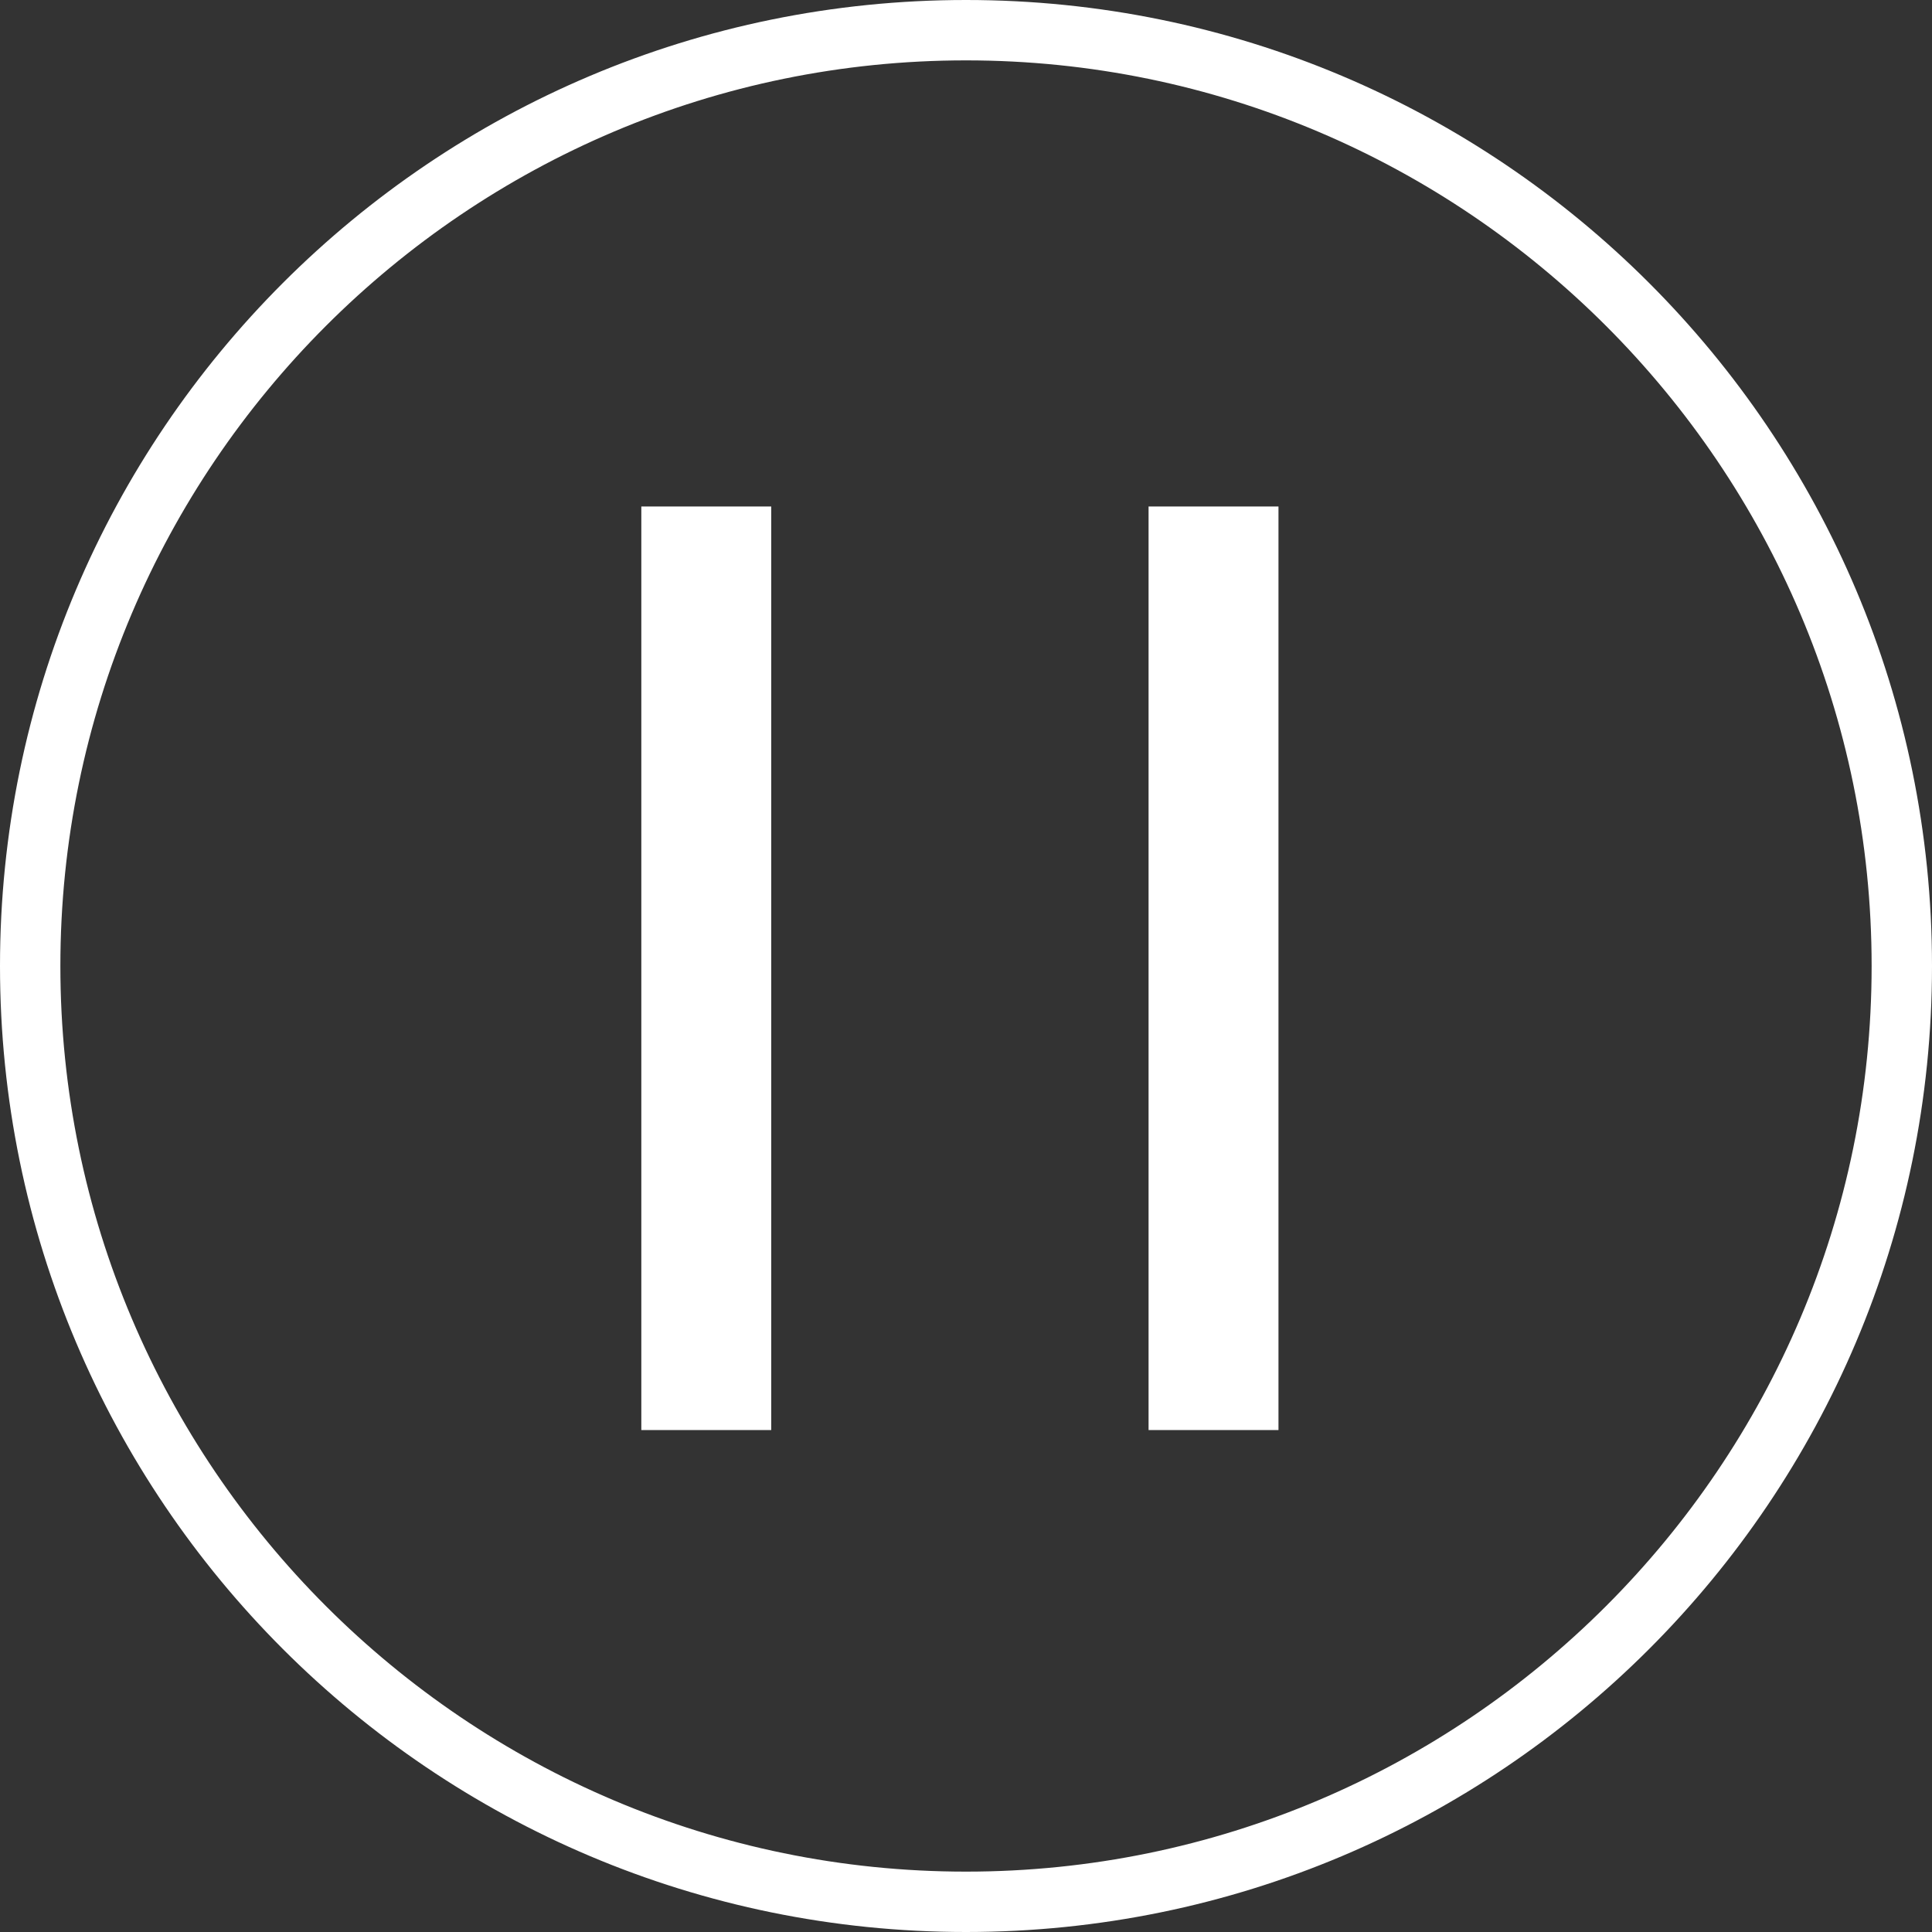 <?xml version="1.0" encoding="utf-8"?>
<svg viewBox="0 0 512 512" xmlns="http://www.w3.org/2000/svg">
  <rect x="0" y="0" width="512" height="512" fill="#333333" stroke="none"/>
  <path d="M256,0C114.608,0,0,114.608,0,256s114.608,256,256,256s256-114.608,256-256S397.392,0,256,0z M256,496 C123.664,496,16,388.336,16,256S123.664,16,256,16s240,107.664,240,240S388.336,496,256,496z" style="fill: rgb(255, 255, 255);"/>
  <rect x="139.704" y="130.327" width="34.427" height="244.756" style="fill: rgb(255, 255, 255);" transform="matrix(1, 0, 0, 1, 30.252, 3.898)"/>
  <rect x="274.131" y="130.327" width="34.427" height="244.756" style="fill: rgb(255, 255, 255);" transform="matrix(1, 0, 0, 1, 30.252, 3.898)"/>
</svg>